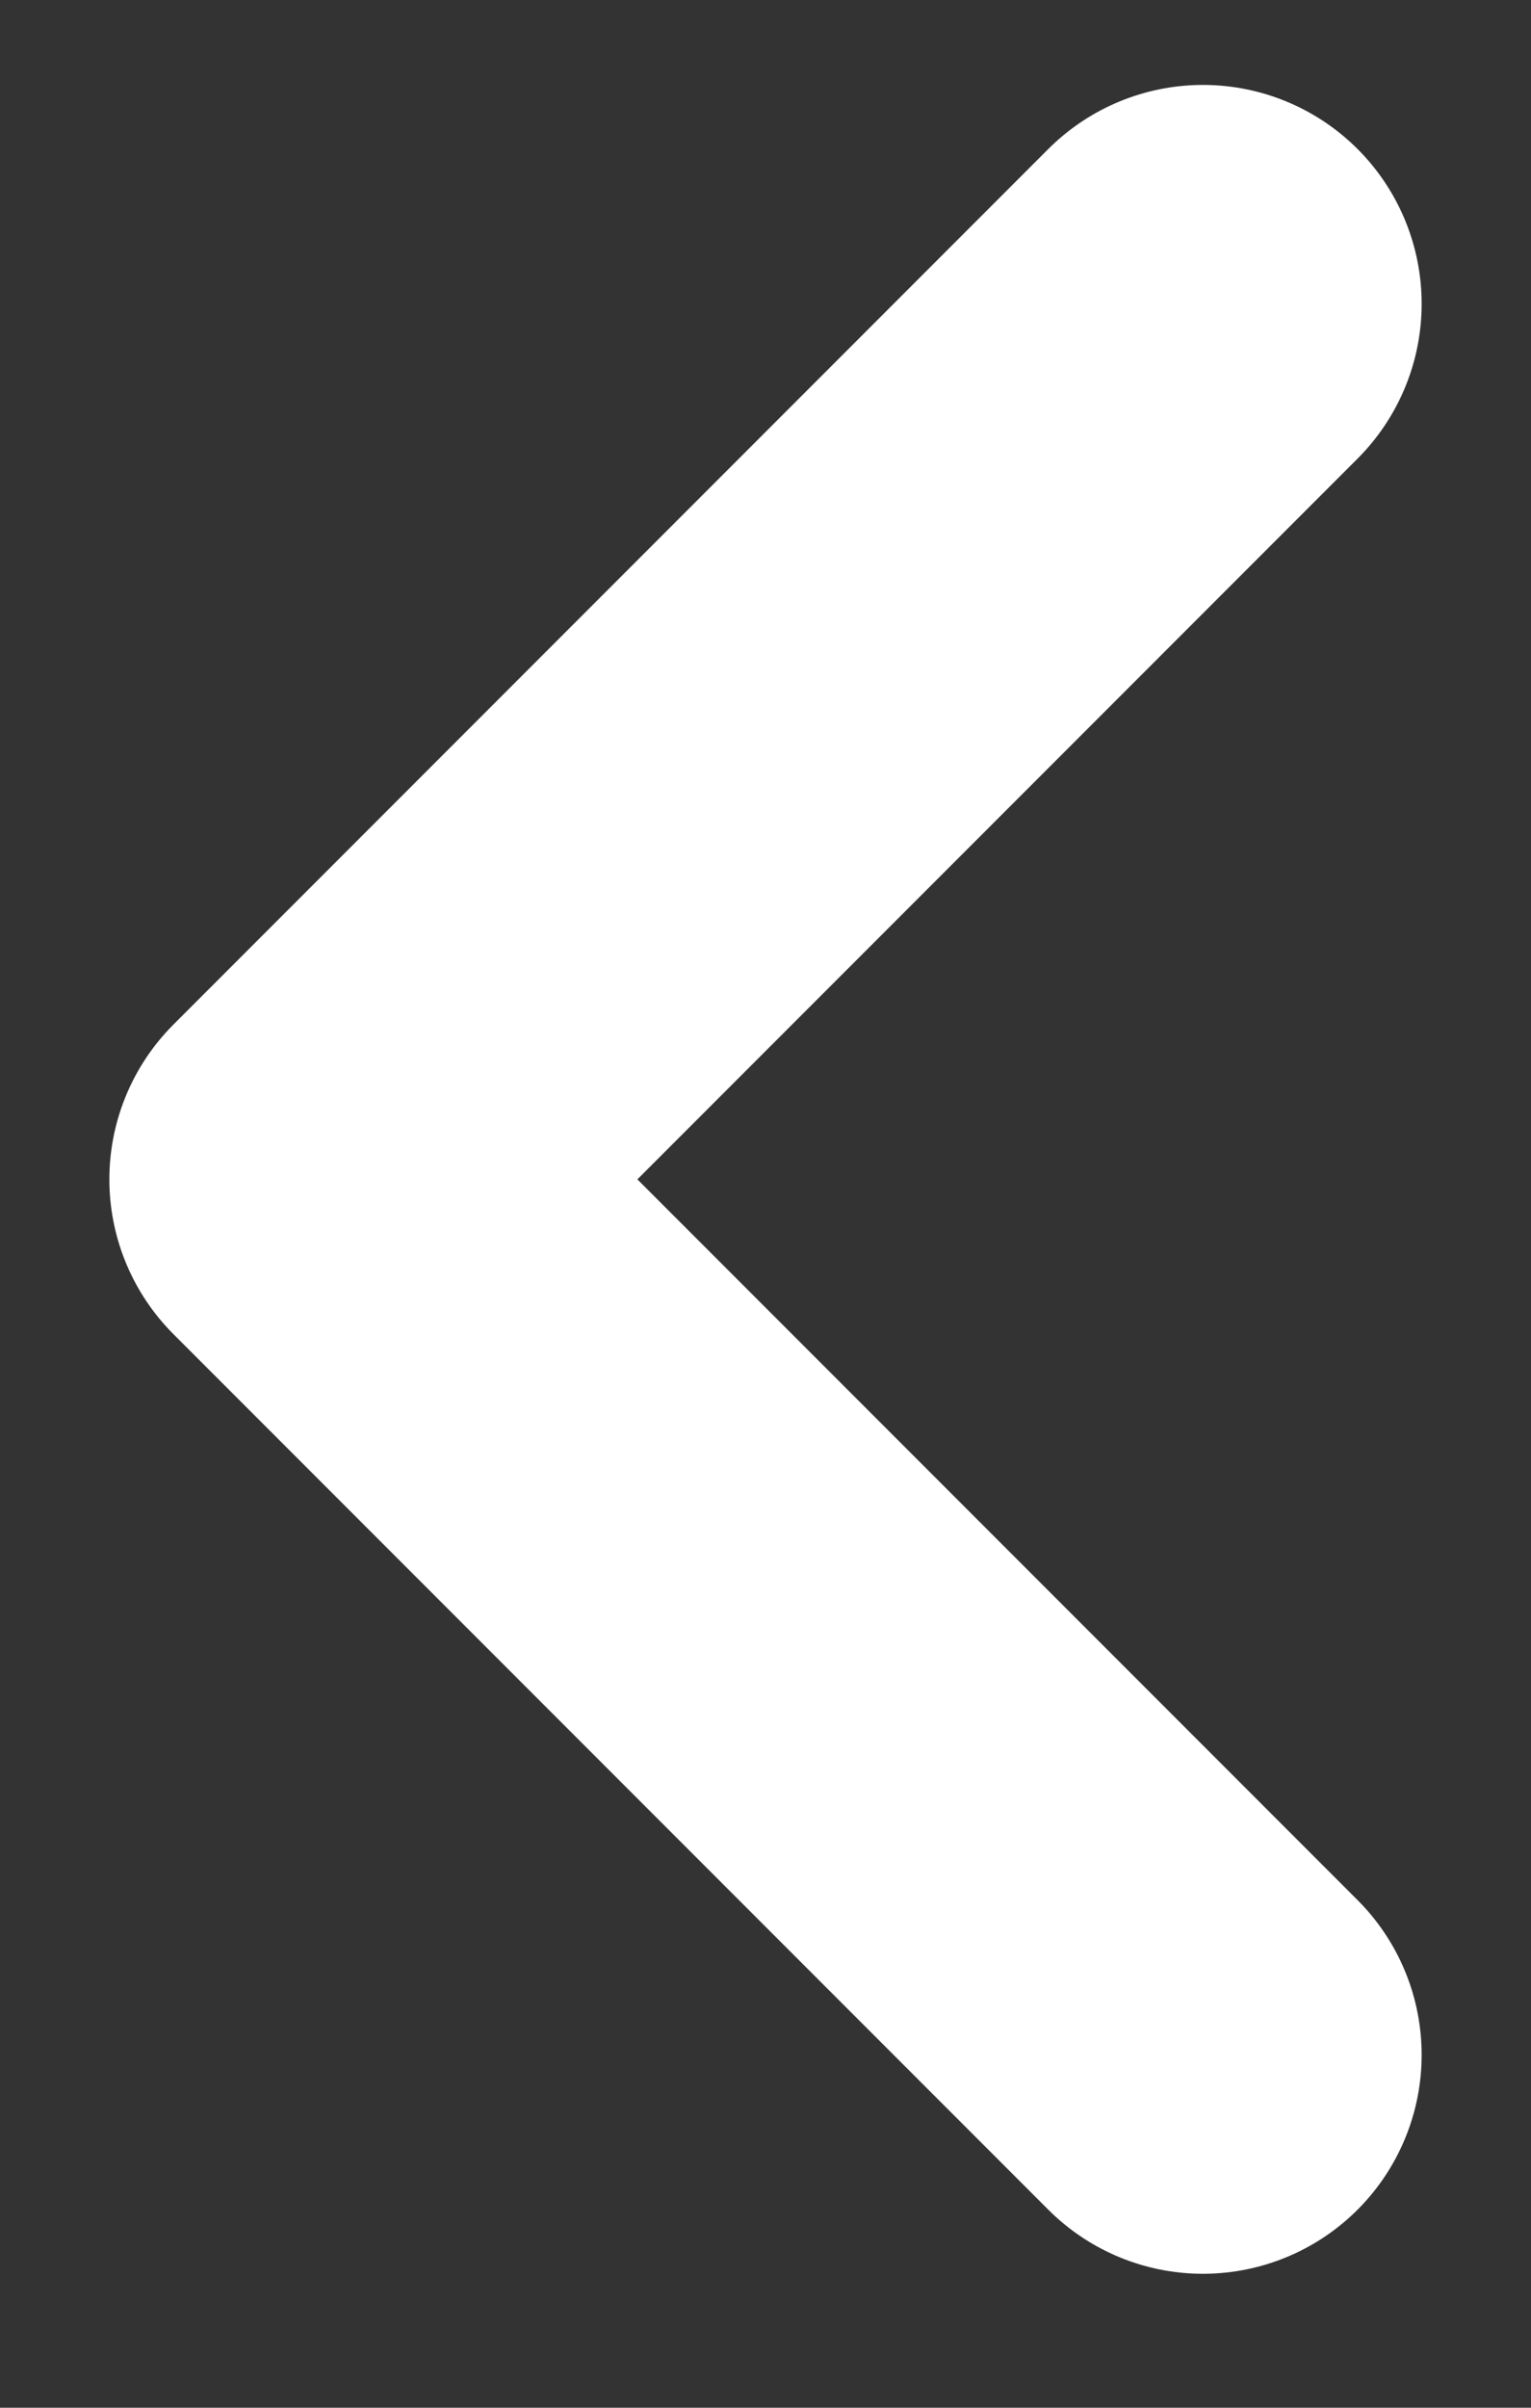 <svg width="7" height="11" viewBox="0 0 7 11" fill="none" xmlns="http://www.w3.org/2000/svg">
<rect x="0" y="0" width="7" height="11" fill="#333333" stroke="none"/>
<path d="M5.5 9.388L1.5 5.388L5.5 1.388" stroke="white" stroke-width="2" stroke-linecap="round" stroke-linejoin="round"/>
</svg>
